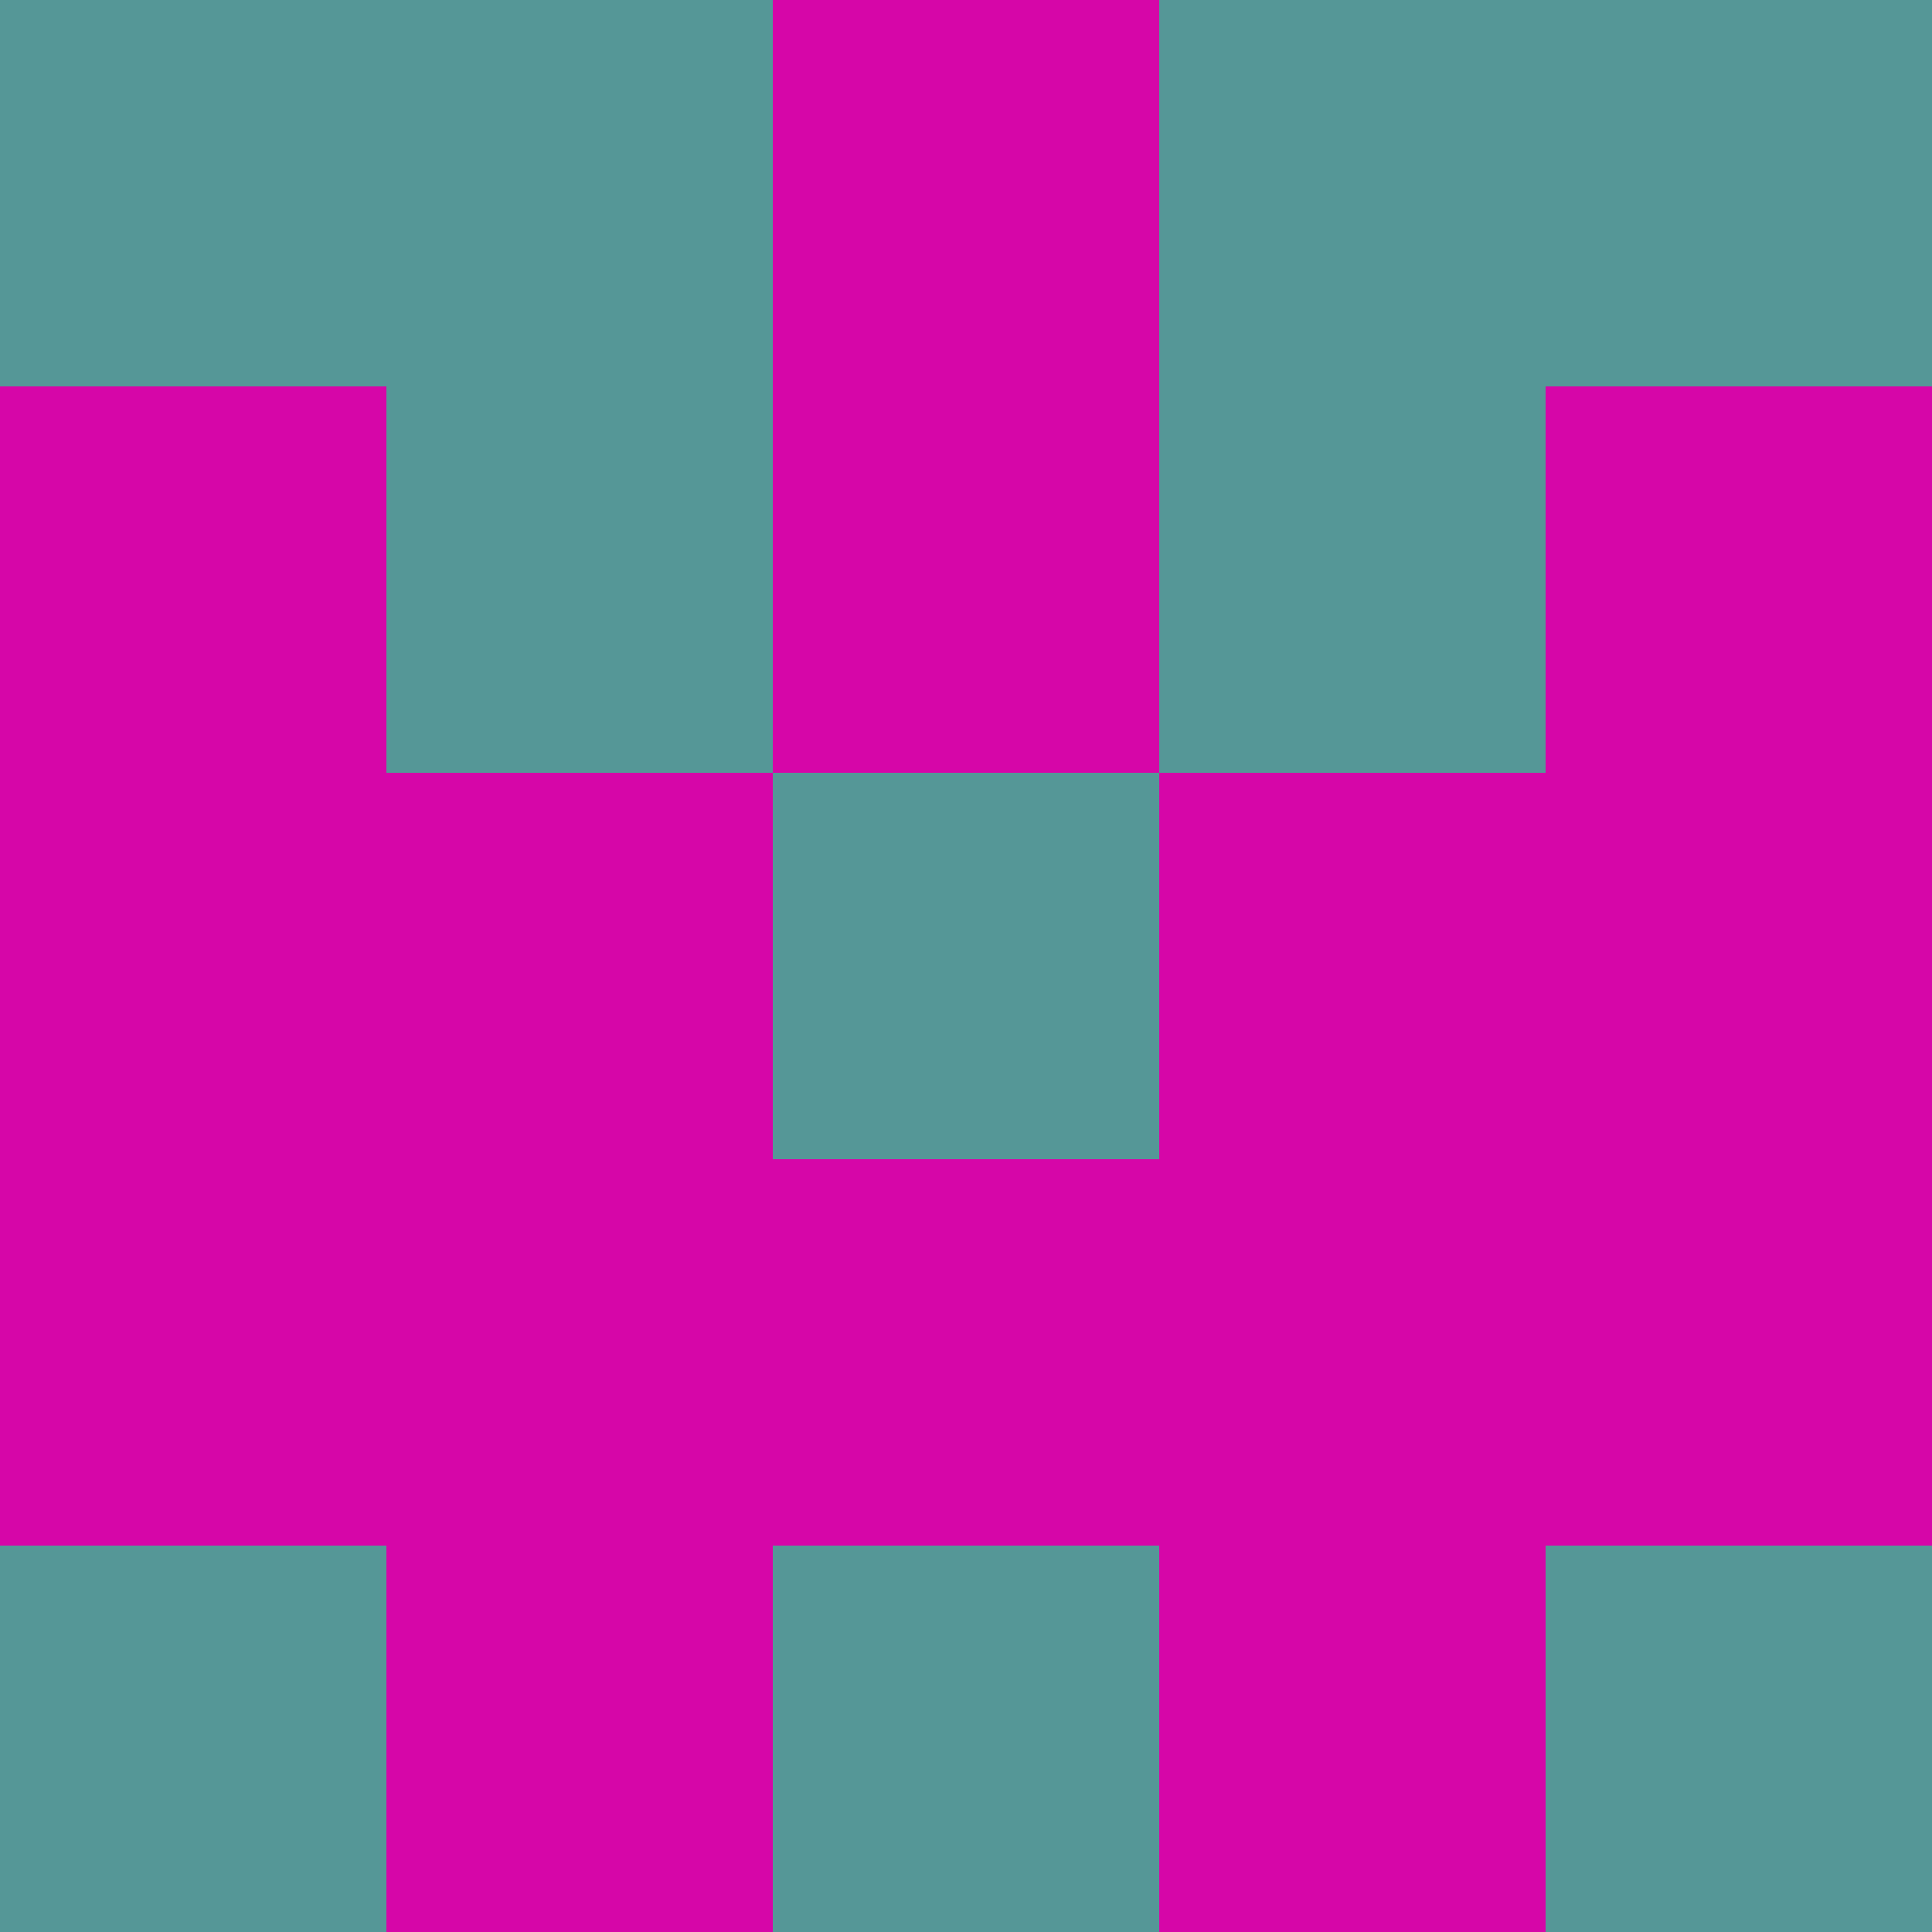 <?xml version="1.0" encoding="utf-8"?>
<!DOCTYPE svg PUBLIC "-//W3C//DTD SVG 20010904//EN"
        "http://www.w3.org/TR/2001/REC-SVG-20010904/DTD/svg10.dtd">

<svg viewBox="0 0 5 5"
     xmlns="http://www.w3.org/2000/svg"
     xmlns:xlink="http://www.w3.org/1999/xlink">

            <rect x ="0" y="0"
          width="1" height="1"
          fill="#559797"></rect>
        <rect x ="4" y="0"
          width="1" height="1"
          fill="#559797"></rect>
        <rect x ="1" y="0"
          width="1" height="1"
          fill="#559797"></rect>
        <rect x ="3" y="0"
          width="1" height="1"
          fill="#559797"></rect>
        <rect x ="2" y="0"
          width="1" height="1"
          fill="#D606A8"></rect>
                <rect x ="0" y="1"
          width="1" height="1"
          fill="#D606A8"></rect>
        <rect x ="4" y="1"
          width="1" height="1"
          fill="#D606A8"></rect>
        <rect x ="1" y="1"
          width="1" height="1"
          fill="#559797"></rect>
        <rect x ="3" y="1"
          width="1" height="1"
          fill="#559797"></rect>
        <rect x ="2" y="1"
          width="1" height="1"
          fill="#D606A8"></rect>
                <rect x ="0" y="2"
          width="1" height="1"
          fill="#D606A8"></rect>
        <rect x ="4" y="2"
          width="1" height="1"
          fill="#D606A8"></rect>
        <rect x ="1" y="2"
          width="1" height="1"
          fill="#D606A8"></rect>
        <rect x ="3" y="2"
          width="1" height="1"
          fill="#D606A8"></rect>
        <rect x ="2" y="2"
          width="1" height="1"
          fill="#559797"></rect>
                <rect x ="0" y="3"
          width="1" height="1"
          fill="#D606A8"></rect>
        <rect x ="4" y="3"
          width="1" height="1"
          fill="#D606A8"></rect>
        <rect x ="1" y="3"
          width="1" height="1"
          fill="#D606A8"></rect>
        <rect x ="3" y="3"
          width="1" height="1"
          fill="#D606A8"></rect>
        <rect x ="2" y="3"
          width="1" height="1"
          fill="#D606A8"></rect>
                <rect x ="0" y="4"
          width="1" height="1"
          fill="#559797"></rect>
        <rect x ="4" y="4"
          width="1" height="1"
          fill="#559797"></rect>
        <rect x ="1" y="4"
          width="1" height="1"
          fill="#D606A8"></rect>
        <rect x ="3" y="4"
          width="1" height="1"
          fill="#D606A8"></rect>
        <rect x ="2" y="4"
          width="1" height="1"
          fill="#559797"></rect>
        </svg>

